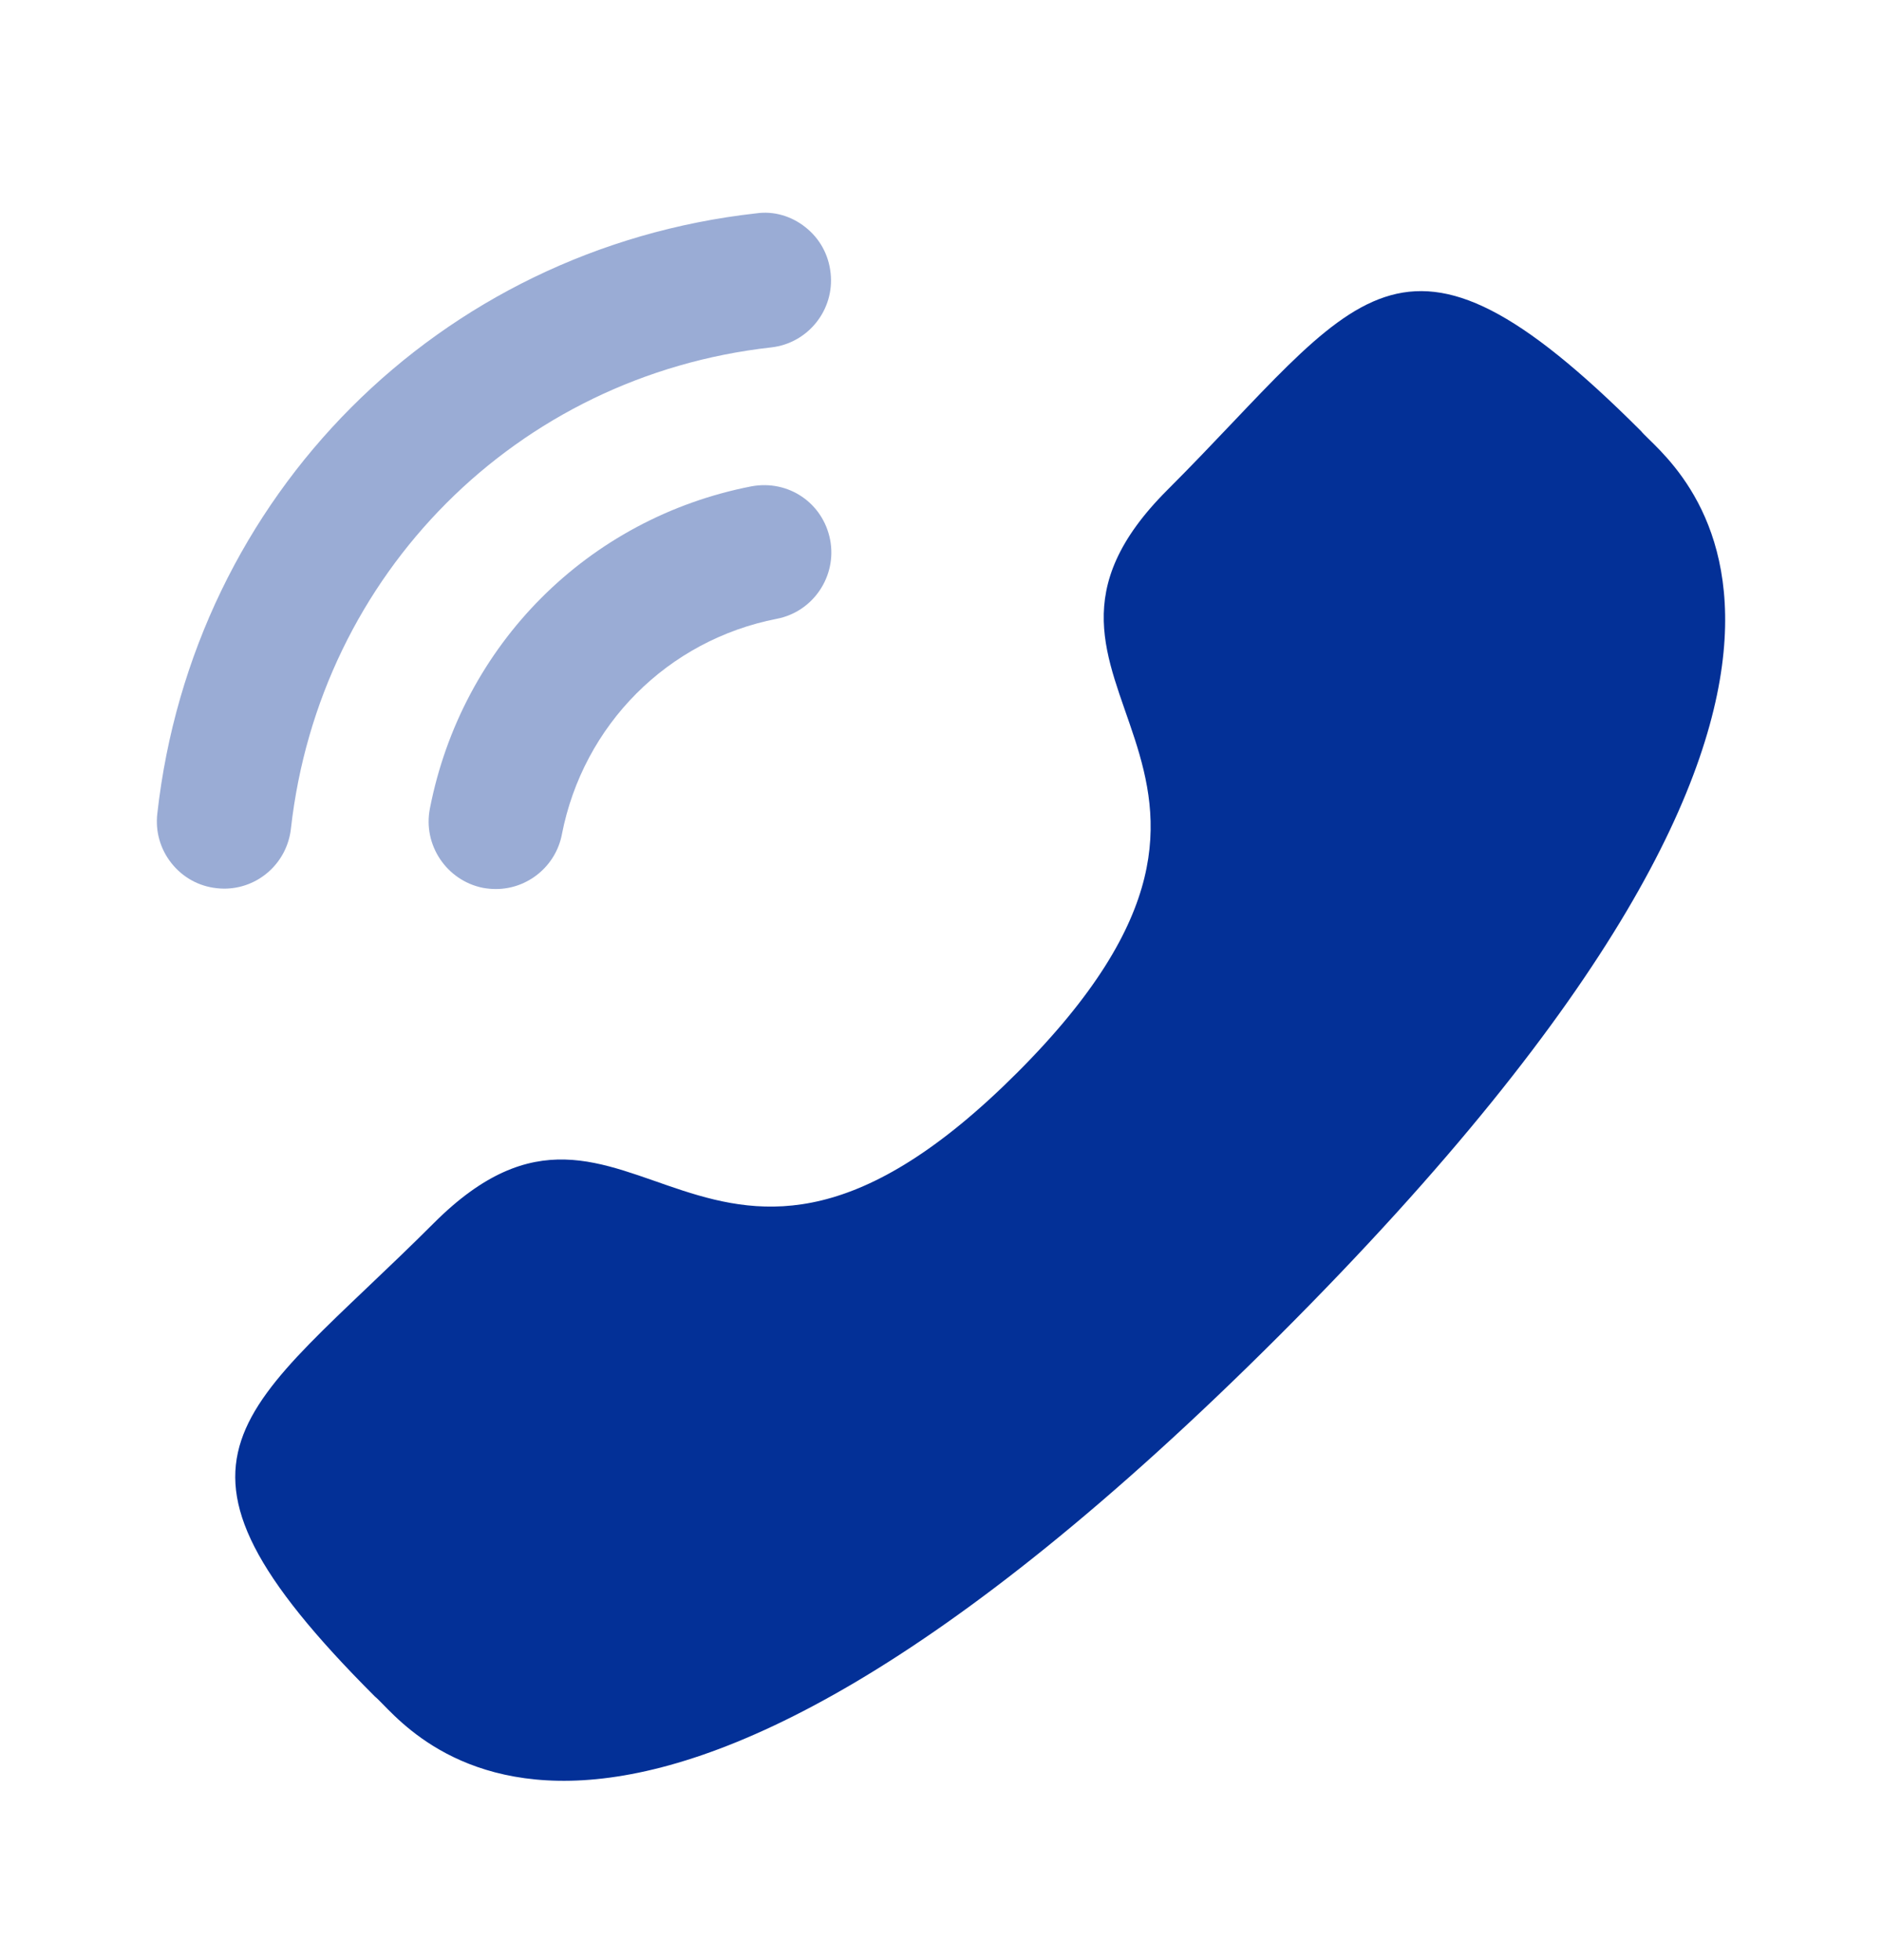 <svg width="24" height="25" viewBox="0 0 24 25" fill="none" xmlns="http://www.w3.org/2000/svg">
<path opacity="0.4" d="M9.582 6.203C10.058 6.115 10.495 6.418 10.586 6.883C10.676 7.348 10.371 7.802 9.908 7.892C8.514 8.164 7.438 9.244 7.165 10.643V10.644C7.087 11.046 6.732 11.339 6.324 11.339C6.269 11.339 6.215 11.334 6.159 11.324C5.696 11.231 5.391 10.778 5.482 10.313C5.889 8.223 7.497 6.609 9.582 6.203Z" fill="#033097"/>
<path opacity="0.4" d="M9.644 2.721C9.867 2.689 10.091 2.755 10.27 2.897C10.453 3.041 10.567 3.248 10.592 3.481C10.645 3.952 10.305 4.378 9.835 4.431C6.594 4.792 4.074 7.318 3.71 10.569C3.661 11.005 3.295 11.334 2.859 11.334C2.826 11.334 2.794 11.332 2.761 11.328C2.533 11.303 2.33 11.19 2.187 11.01C2.044 10.83 1.98 10.606 2.006 10.378C2.46 6.32 5.6 3.172 9.644 2.721Z" fill="#033097"/>
<path fill-rule="evenodd" clip-rule="evenodd" d="M12.968 13.685C8.979 17.673 8.074 13.06 5.534 15.598C3.086 18.046 1.678 18.536 4.781 21.638C5.169 21.95 7.638 25.707 16.315 17.033C24.994 8.357 21.238 5.885 20.926 5.497C17.816 2.387 17.334 3.802 14.886 6.25C12.346 8.789 16.957 9.697 12.968 13.685Z" fill="#033097"/>
</svg>
